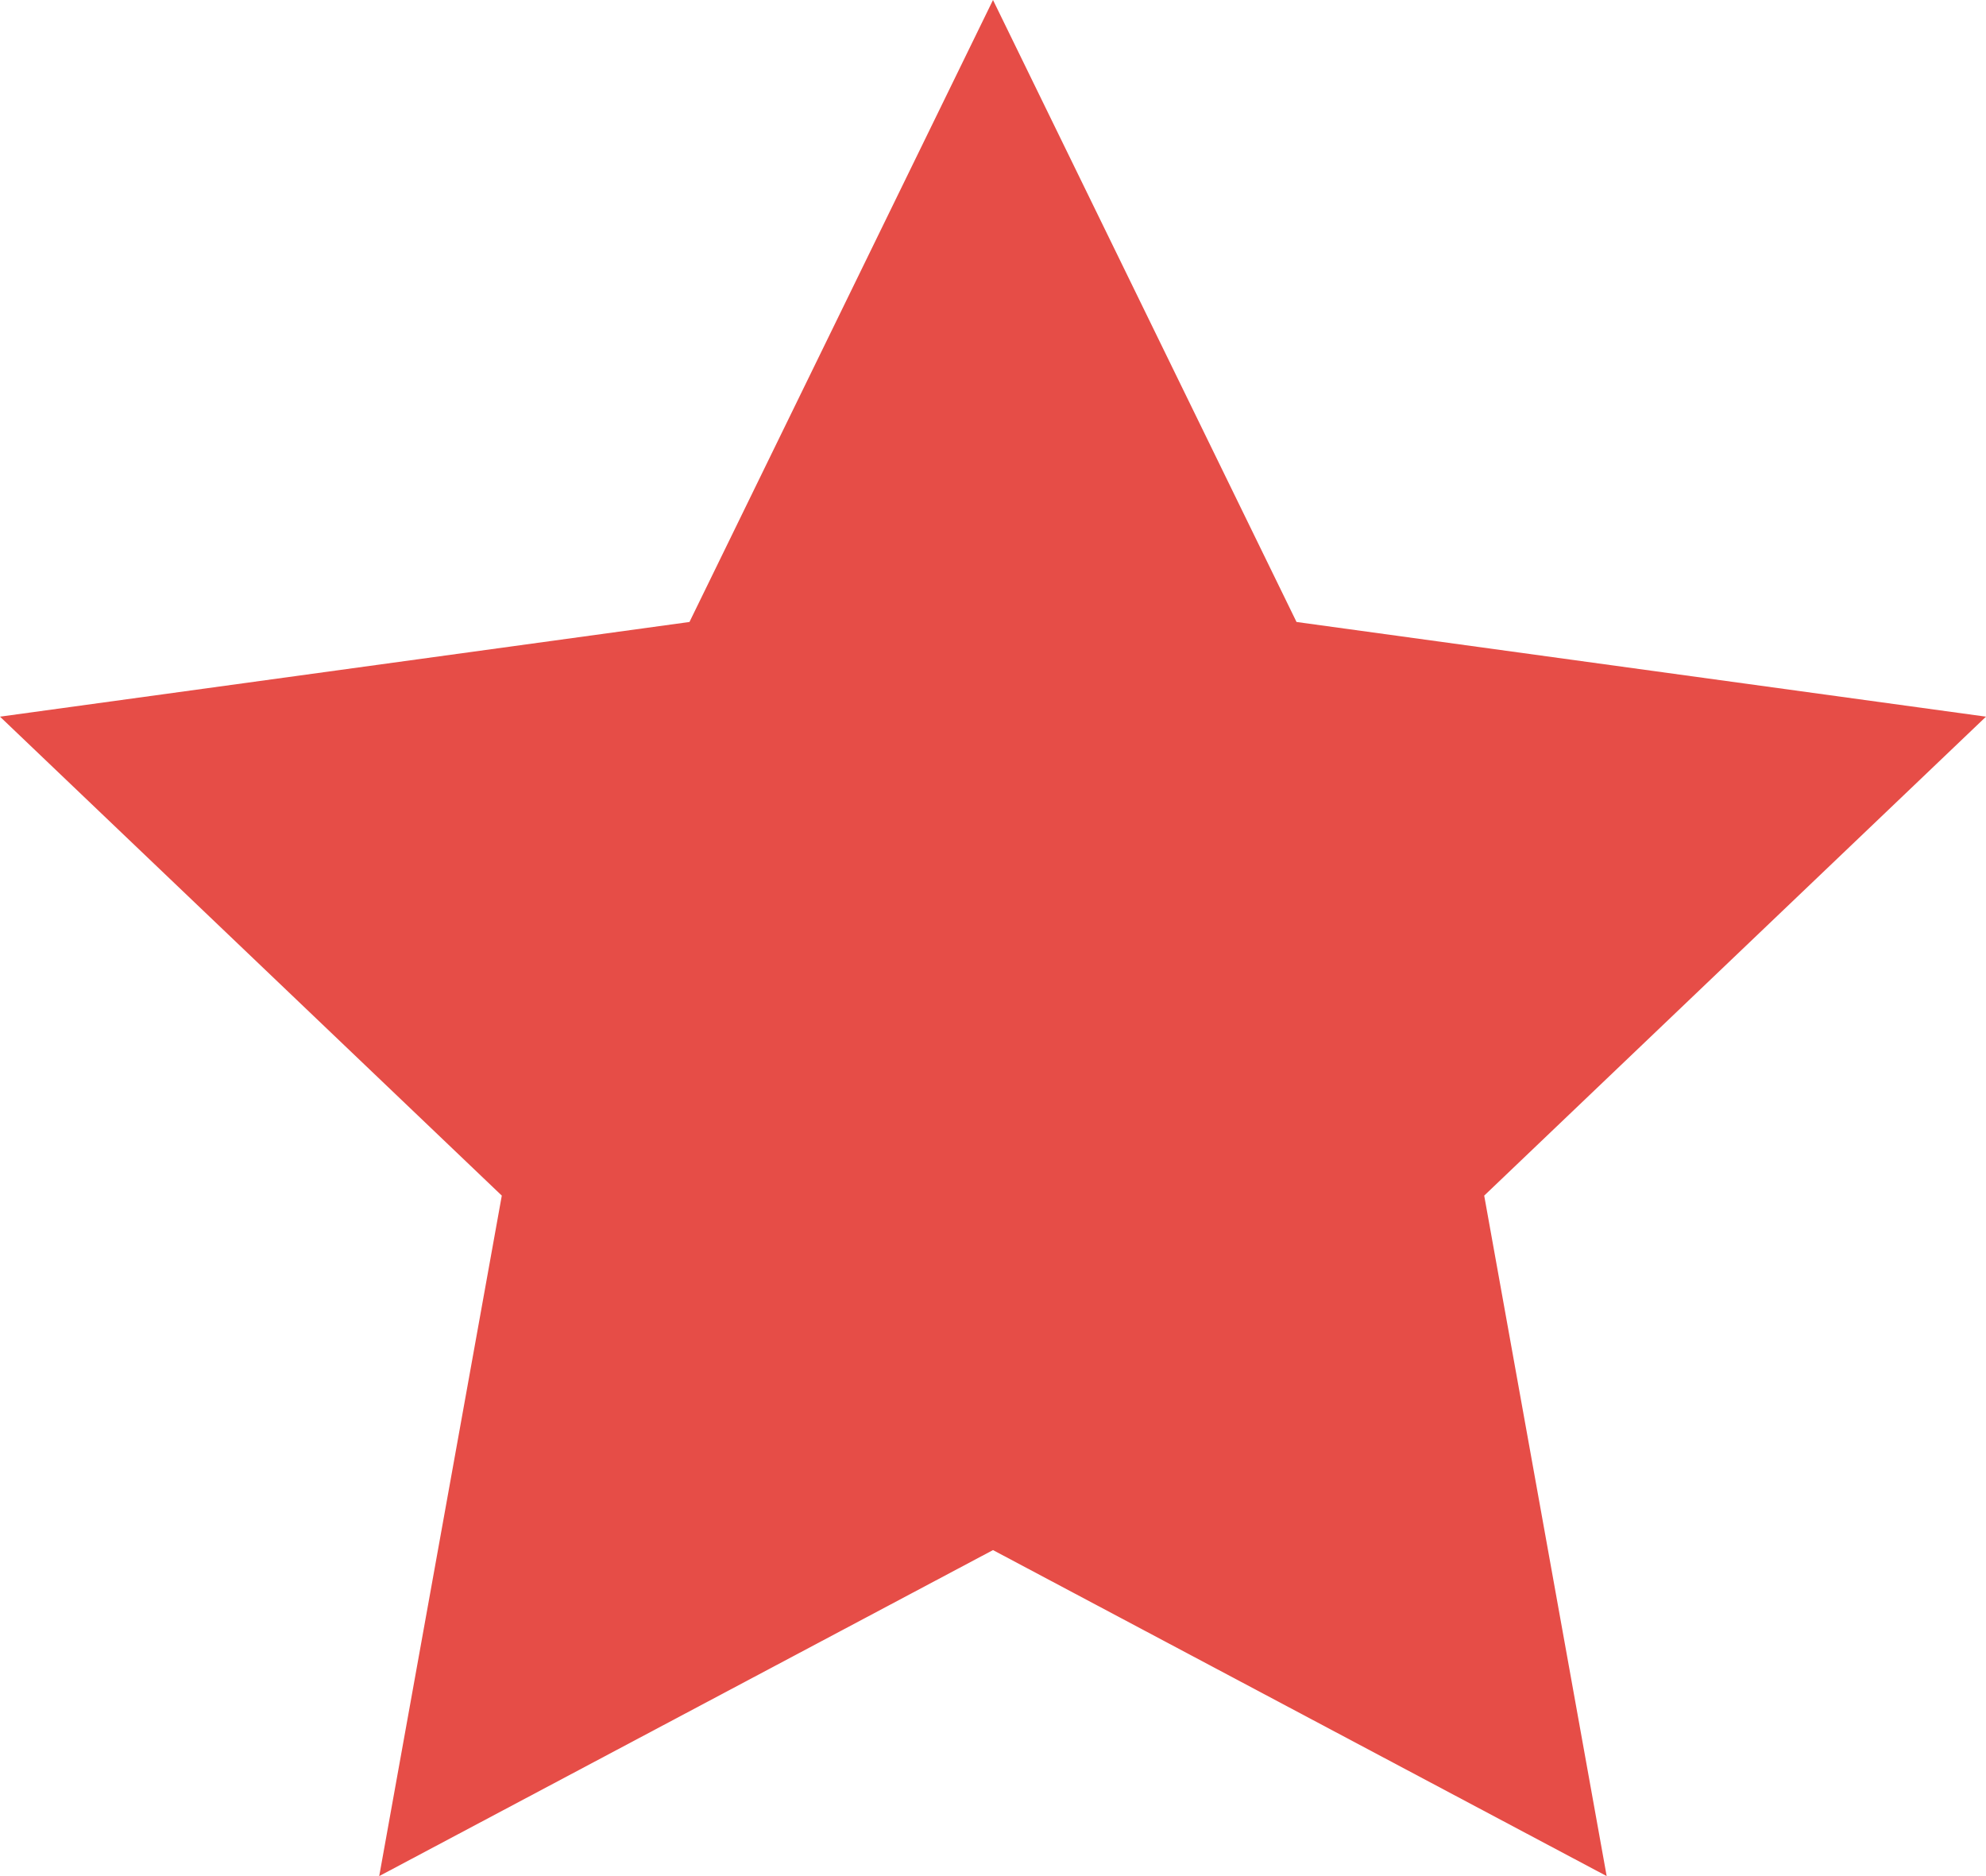 <svg width="18" height="17" viewBox="0 0 18 17" fill="none" xmlns="http://www.w3.org/2000/svg">
<path fill-rule="evenodd" clip-rule="evenodd" d="M9 0L11.751 5.636L18 6.494L13.452 10.834L14.562 17L9 14.046L3.437 17L4.548 10.834L0 6.494L6.249 5.636L9 0Z" fill="#E64D47"/>
</svg>
